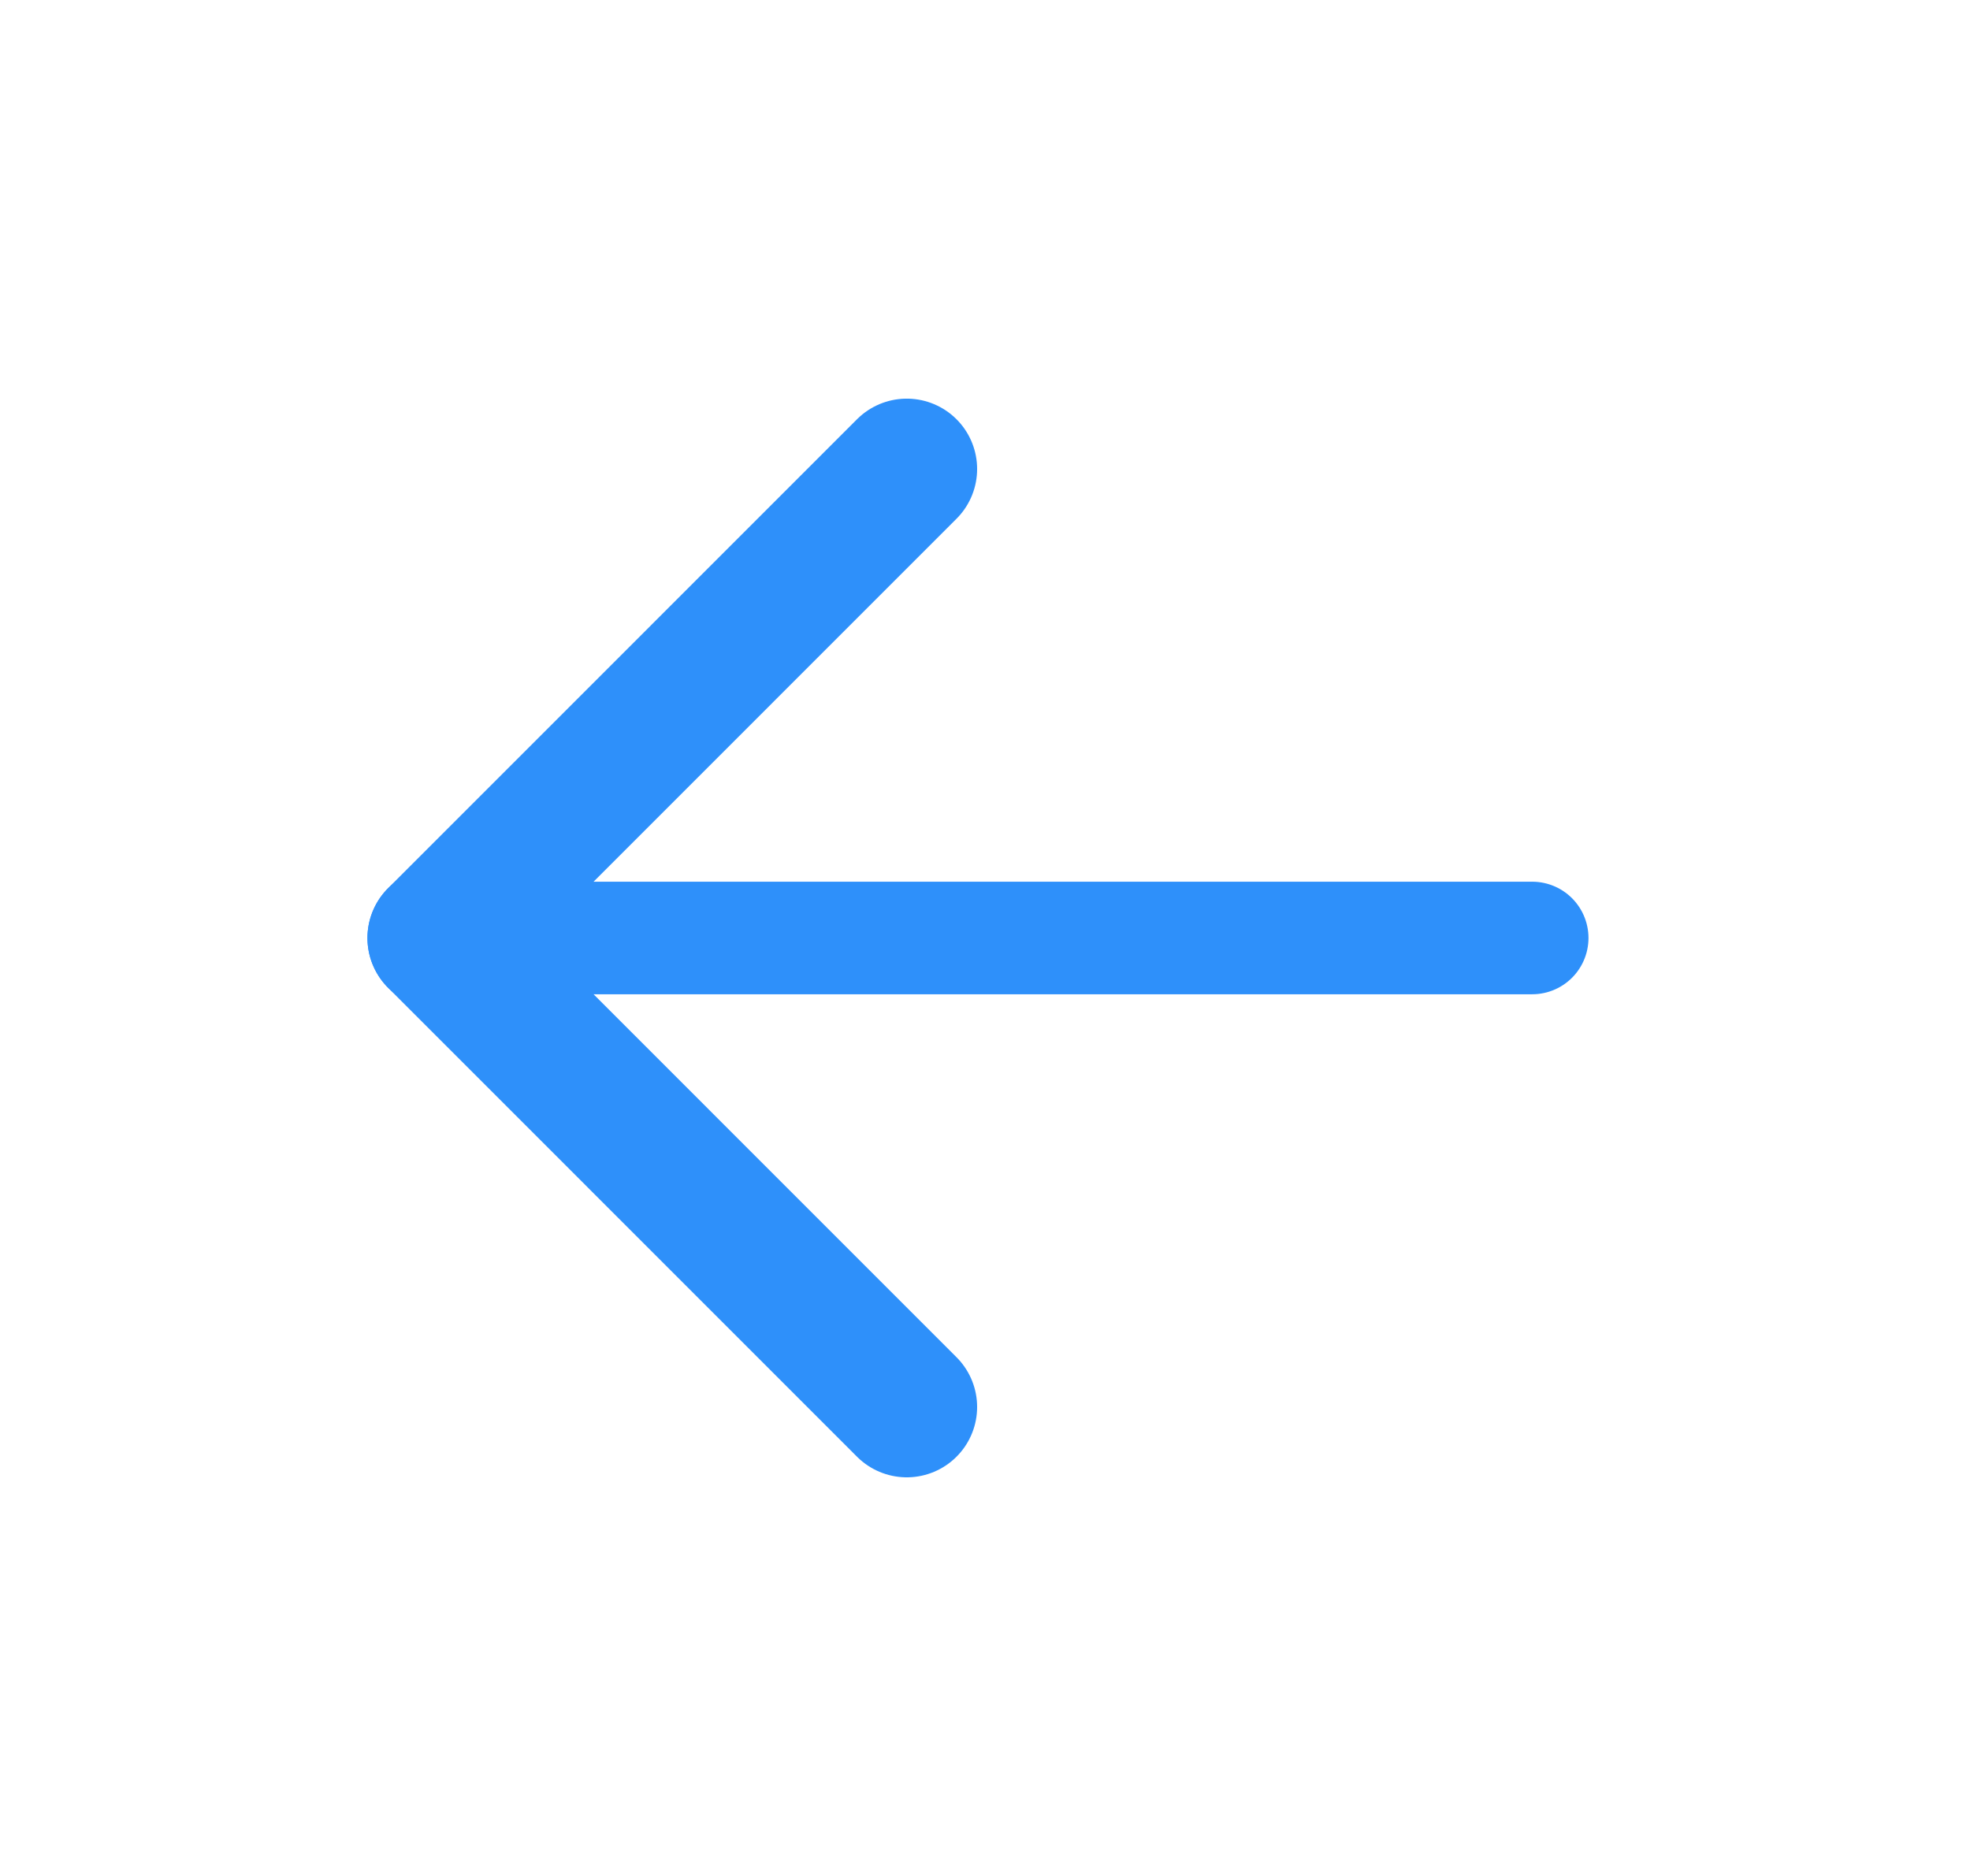 <svg width="21" height="20" viewBox="0 0 21 20" fill="none" xmlns="http://www.w3.org/2000/svg">
    <path d="M4.667 10H16.333" stroke="#2E90FA" stroke-width="1.2" stroke-linecap="round" stroke-linejoin="round"/>
    <path d="M4.667 10L9.666 15" stroke="#2E90FA" stroke-width="1.5" stroke-linecap="round" stroke-linejoin="round"/>
    <path d="M4.667 10L9.666 5" stroke="#2E90FA" stroke-width="1.5" stroke-linecap="round" stroke-linejoin="round"/>
</svg>
